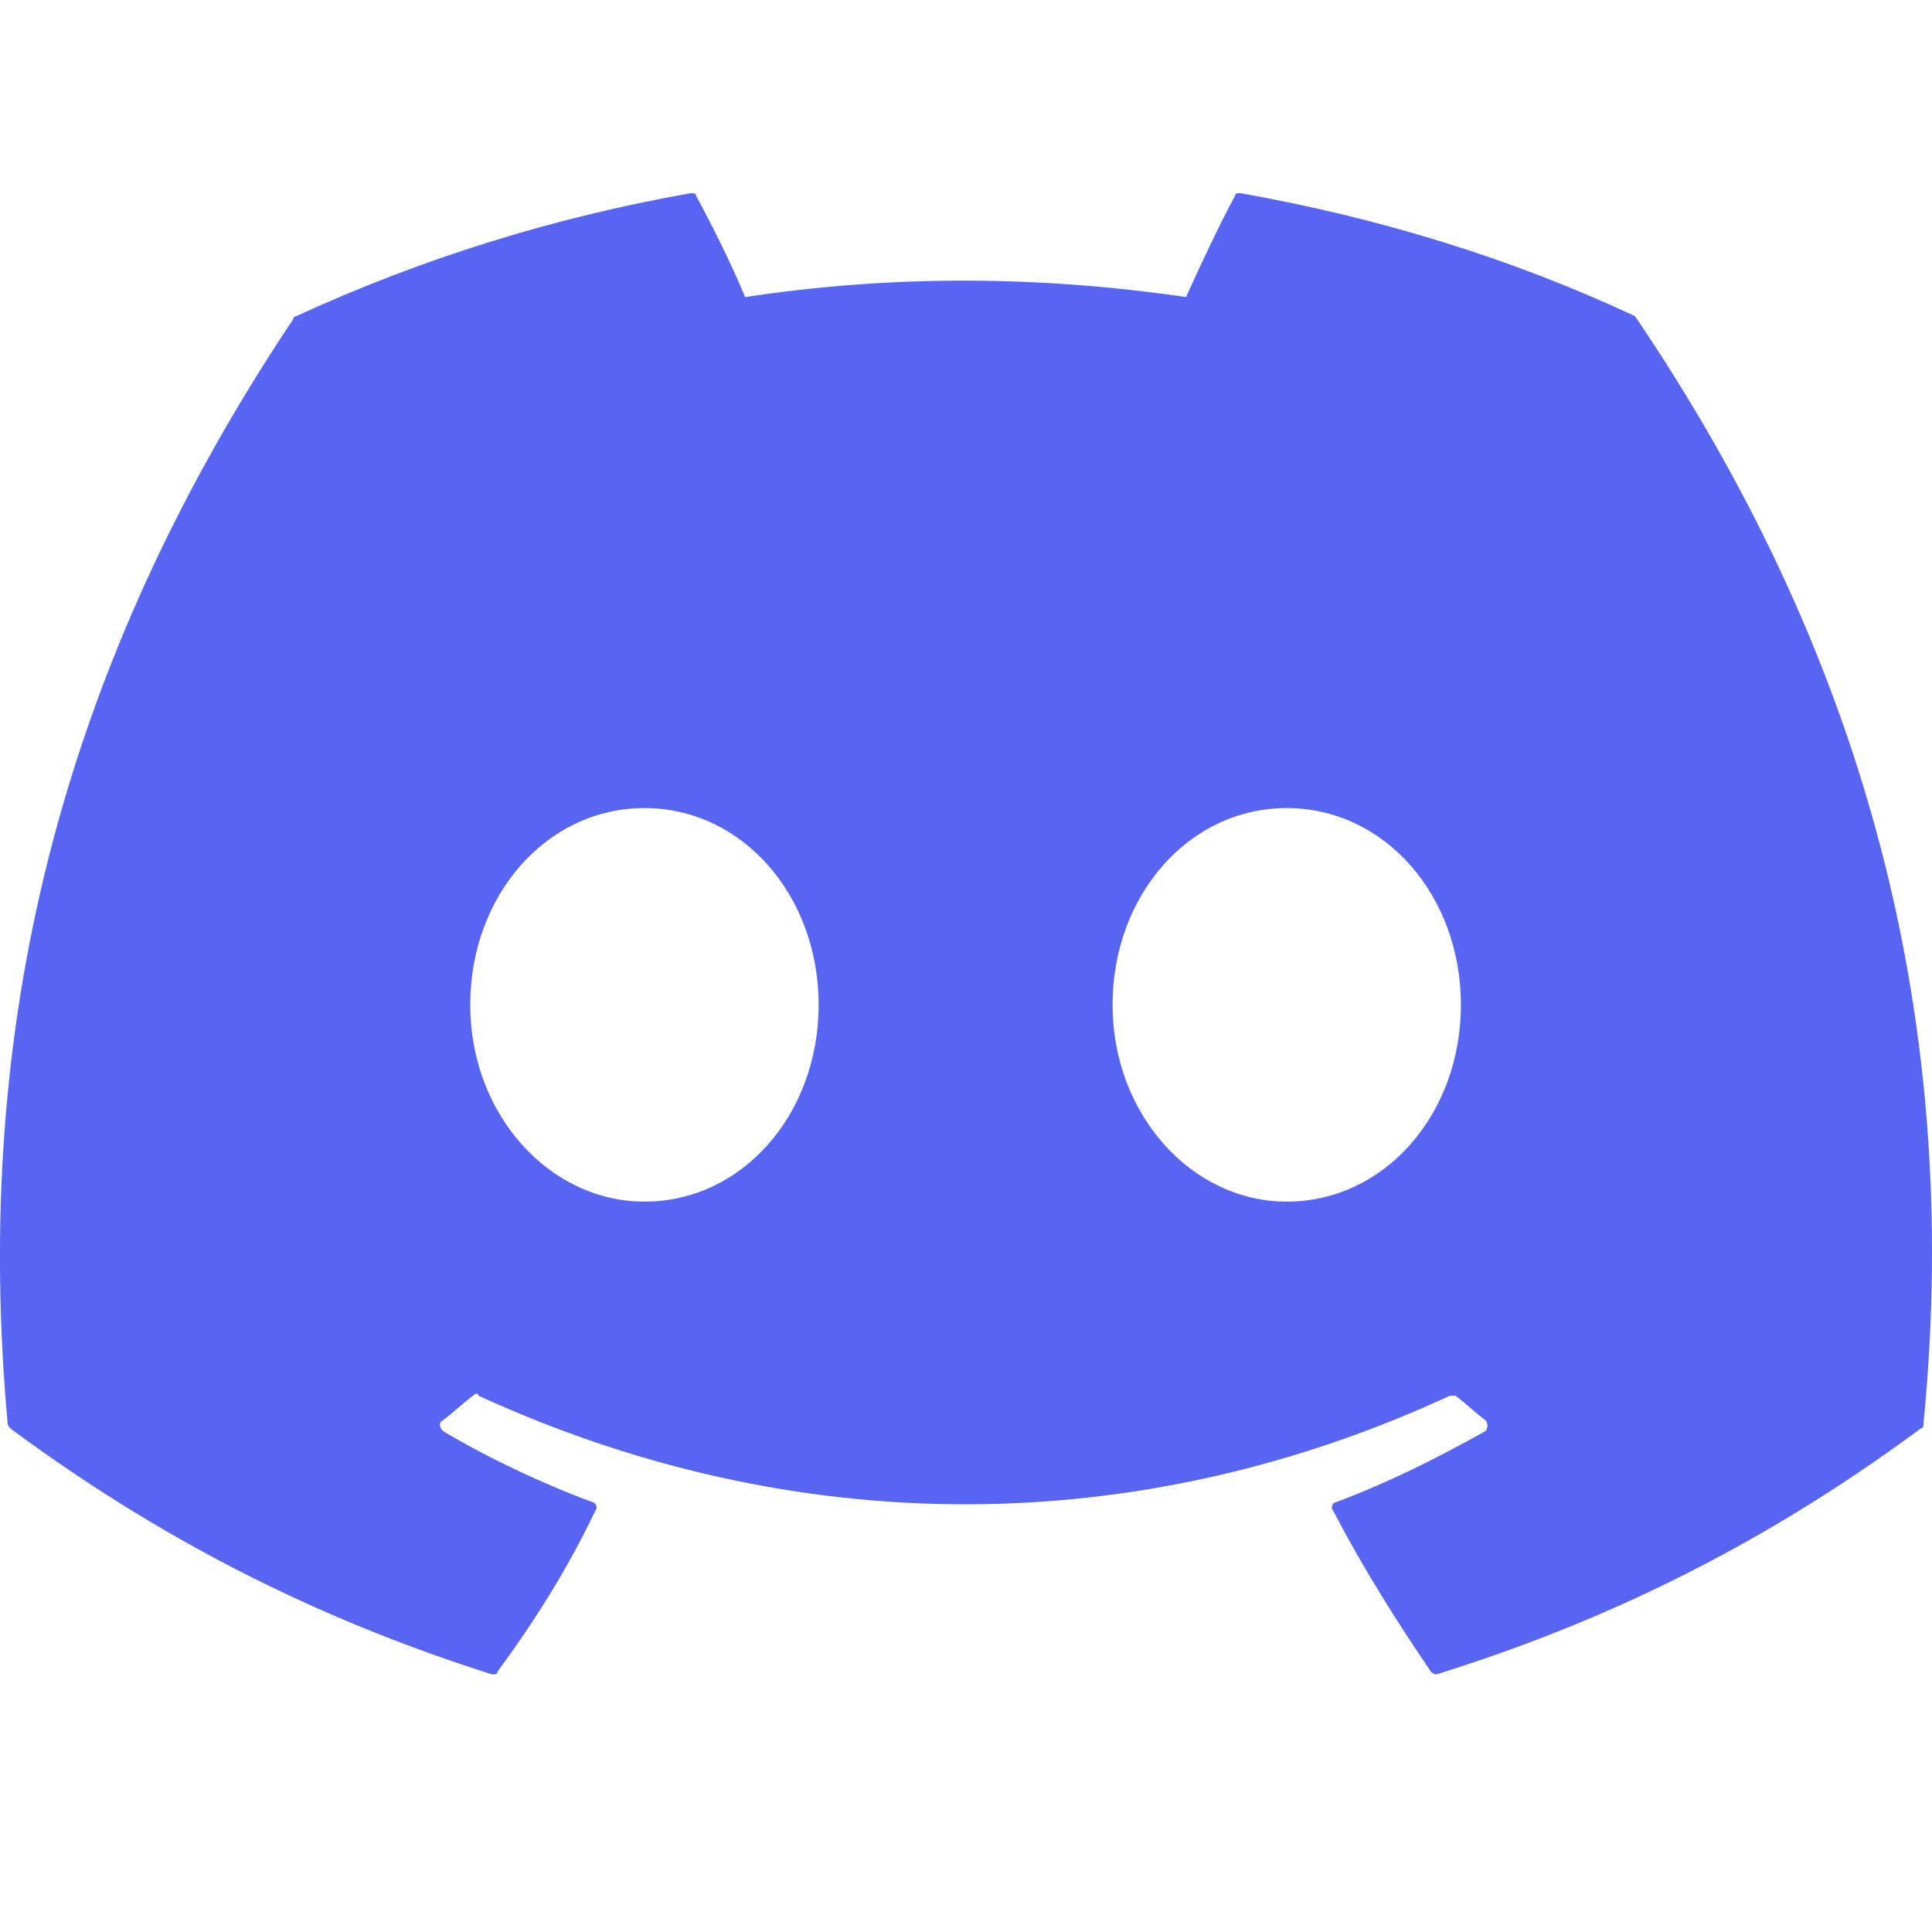 <svg width="30" height="30" viewBox="0 0 30 30" fill="none" xmlns="http://www.w3.org/2000/svg">
<path d="M25.389 4.91C23.488 4.018 21.417 3.382 19.262 3C19.22 3 19.177 3 19.177 3.042C18.924 3.509 18.628 4.146 18.417 4.613C16.092 4.273 13.81 4.273 11.571 4.613C11.359 4.103 11.063 3.509 10.81 3.042C10.81 3 10.768 3 10.725 3C8.57 3.382 6.542 4.018 4.598 4.91C4.598 4.91 4.556 4.91 4.556 4.952C0.668 10.766 -0.389 16.452 0.118 22.096C0.118 22.124 0.133 22.152 0.161 22.181C2.738 24.09 5.232 25.236 7.641 26C7.683 26 7.725 26 7.725 25.958C8.317 25.151 8.824 24.345 9.246 23.454C9.289 23.411 9.246 23.327 9.204 23.327C8.401 23.029 7.598 22.648 6.88 22.223C6.838 22.181 6.795 22.096 6.88 22.053C7.049 21.926 7.176 21.799 7.345 21.672C7.387 21.629 7.429 21.629 7.429 21.672C12.331 23.921 17.656 23.921 22.516 21.672H22.6C22.769 21.799 22.896 21.926 23.065 22.053C23.107 22.096 23.107 22.181 23.065 22.223C22.304 22.648 21.544 23.029 20.741 23.327C20.699 23.327 20.656 23.411 20.699 23.454C21.163 24.345 21.671 25.151 22.22 25.958C22.262 26 22.304 26 22.304 26C24.756 25.236 27.249 24.09 29.826 22.181C29.869 22.181 29.869 22.138 29.869 22.096C30.503 15.603 28.812 9.959 25.389 4.91C25.432 4.91 25.389 4.91 25.389 4.91ZM10.007 18.659C8.528 18.659 7.302 17.301 7.302 15.603C7.302 13.906 8.486 12.548 10.007 12.548C11.528 12.548 12.712 13.906 12.712 15.603C12.712 17.301 11.528 18.659 10.007 18.659ZM19.98 18.659C18.501 18.659 17.276 17.301 17.276 15.603C17.276 13.906 18.459 12.548 19.98 12.548C21.502 12.548 22.685 13.906 22.685 15.603C22.685 17.301 21.502 18.659 19.98 18.659Z" fill="#5865F2"/>
</svg>
